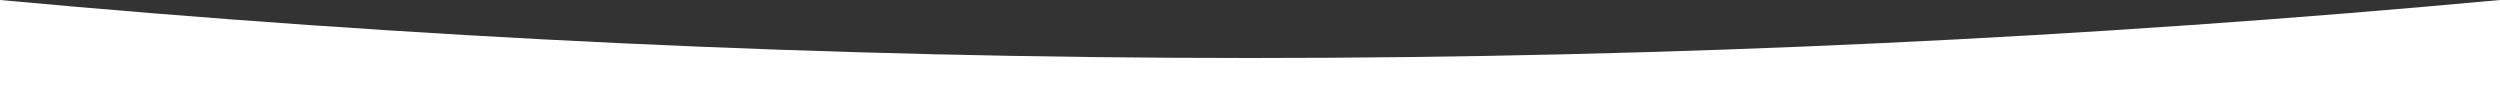 <?xml version="1.0" encoding="utf-8"?>
<!-- Generator: Adobe Illustrator 25.2.0, SVG Export Plug-In . SVG Version: 6.00 Build 0)  -->
<svg version="1.1" id="Ebene_1" xmlns="http://www.w3.org/2000/svg" xmlns:xlink="http://www.w3.org/1999/xlink" x="0px" y="0px"
	 viewBox="0 0 375 15" style="enable-background:new 0 0 375 15;" xml:space="preserve">
<rect x="0" y="0" width="375" height="15" fill="#333333" stroke="none"/>
<style type="text/css">
	.st0{fill:#FFFFFF;}
</style>
<path class="st0" d="M187.5,8.7C124.3,8.7,61.7,5.7,0,0v15h375V0C313.3,5.7,250.7,8.7,187.5,8.7z"/>
</svg>
